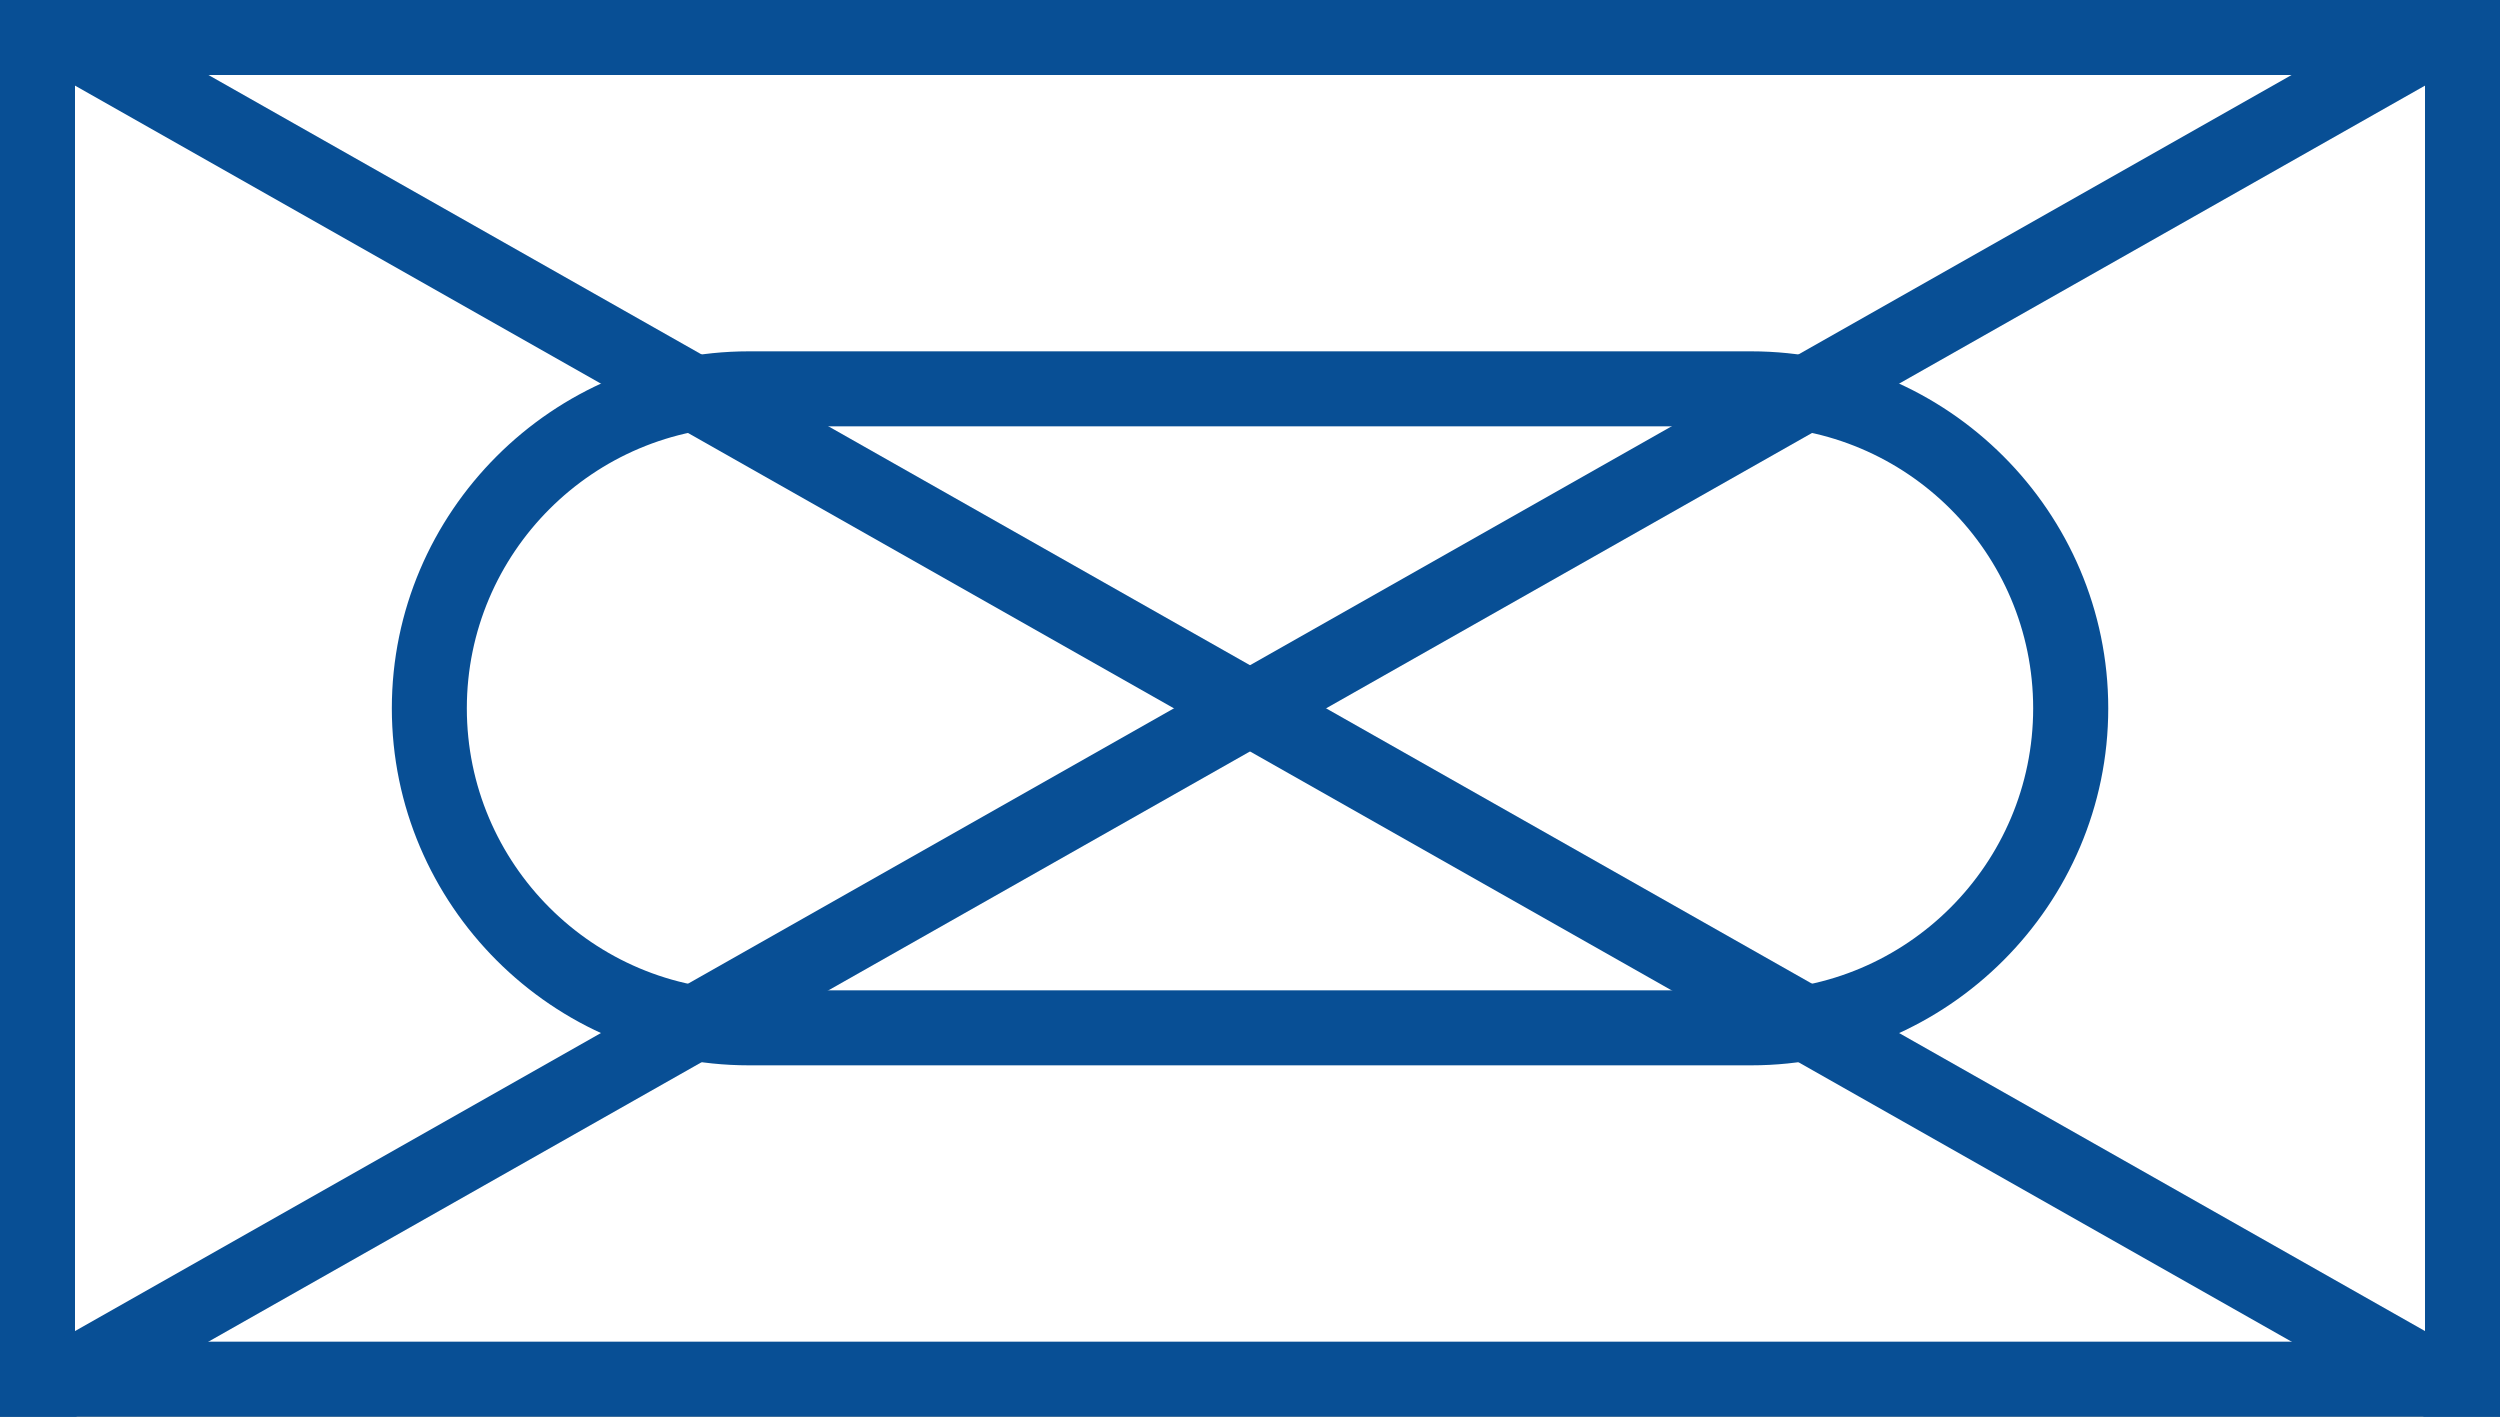 <?xml version="1.0" encoding="utf-8"?>
<!-- Generator: Adobe Illustrator 27.6.0, SVG Export Plug-In . SVG Version: 6.00 Build 0)  -->
<svg version="1.1" id="Layer_1" xmlns="http://www.w3.org/2000/svg" xmlns:xlink="http://www.w3.org/1999/xlink" x="0px" y="0px"
	 viewBox="0 0 300 170" style="enable-background:new 0 0 300 170;" xml:space="preserve">
<rect x="0" y="0" width="300" height="170" fill="#808080" stroke="none"/>
<style type="text/css">
	.st0{fill:#FFFFFF;}
	.st1{fill:#084F95;}
	.st2{fill:none;stroke:#084F95;stroke-width:9;stroke-miterlimit:10;}
	.st3{fill:none;stroke:#084F95;stroke-width:11;stroke-miterlimit:10;}
</style>
<g>
	<rect x="4.5" y="4.5" class="st0" width="291" height="161"/>
	<path class="st1" d="M291,9v152H9V9H291 M300,0H0v170h300V0L300,0z"/>
</g>
<g>
	<path class="st0" d="M89.86,123.34c-21.14,0-38.34-17.2-38.34-38.34s17.2-38.34,38.34-38.34h120.29c21.14,0,38.34,17.2,38.34,38.34
		s-17.2,38.34-38.34,38.34H89.86z"/>
	<path class="st1" d="M210.14,51.16c18.66,0,33.84,15.18,33.84,33.84c0,18.66-15.18,33.84-33.84,33.84H89.86
		c-18.66,0-33.84-15.18-33.84-33.84c0-18.66,15.18-33.84,33.84-33.84H210.14 M210.14,42.16H89.86c-23.56,0-42.84,19.28-42.84,42.84
		v0c0,23.56,19.28,42.84,42.84,42.84h120.29c23.56,0,42.84-19.28,42.84-42.84v0C252.99,61.44,233.71,42.16,210.14,42.16
		L210.14,42.16z"/>
</g>
<g>
	<line class="st2" x1="0" y1="170" x2="300" y2="0"/>
	<line class="st2" x1="0" y1="0" x2="300" y2="170"/>
</g>
</svg>
